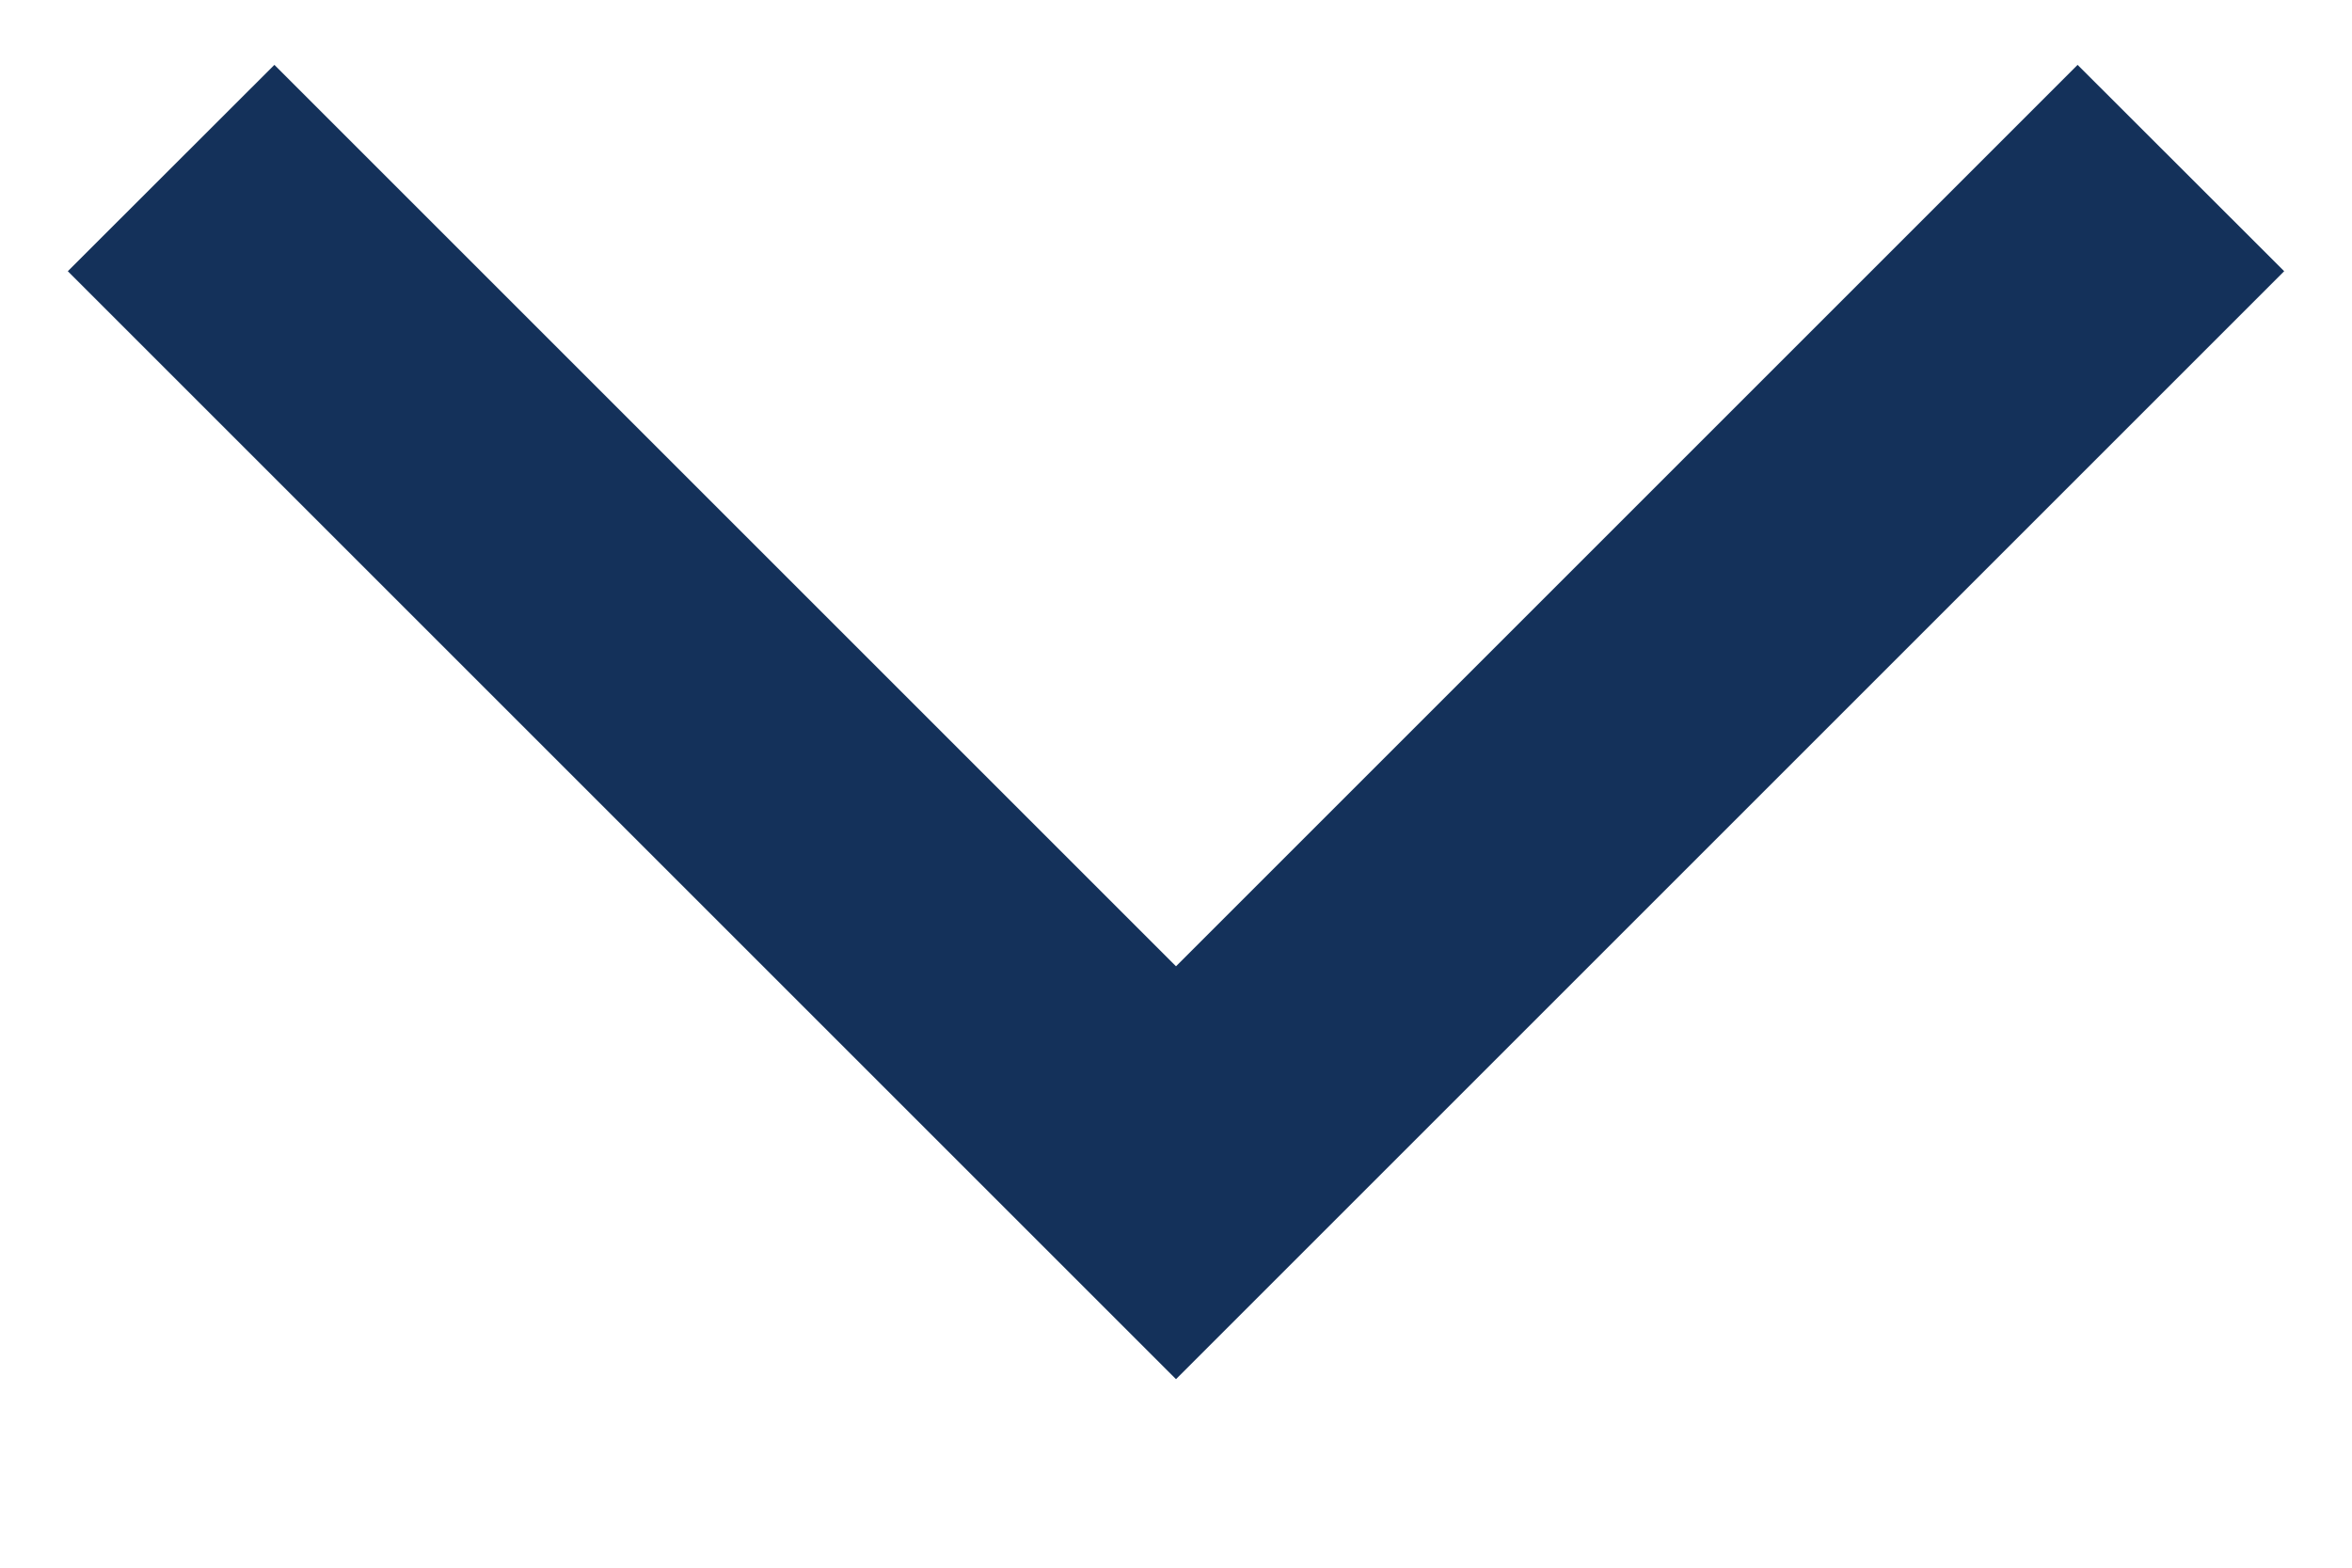 <svg width="12" height="8" viewBox="0 0 12 8" fill="none" xmlns="http://www.w3.org/2000/svg">
<path d="M6 7.038L0.346 1.384L1.4 0.331L6 4.931L10.6 0.331L11.654 1.384L6 7.038Z" fill="#14315A"/>
</svg>
